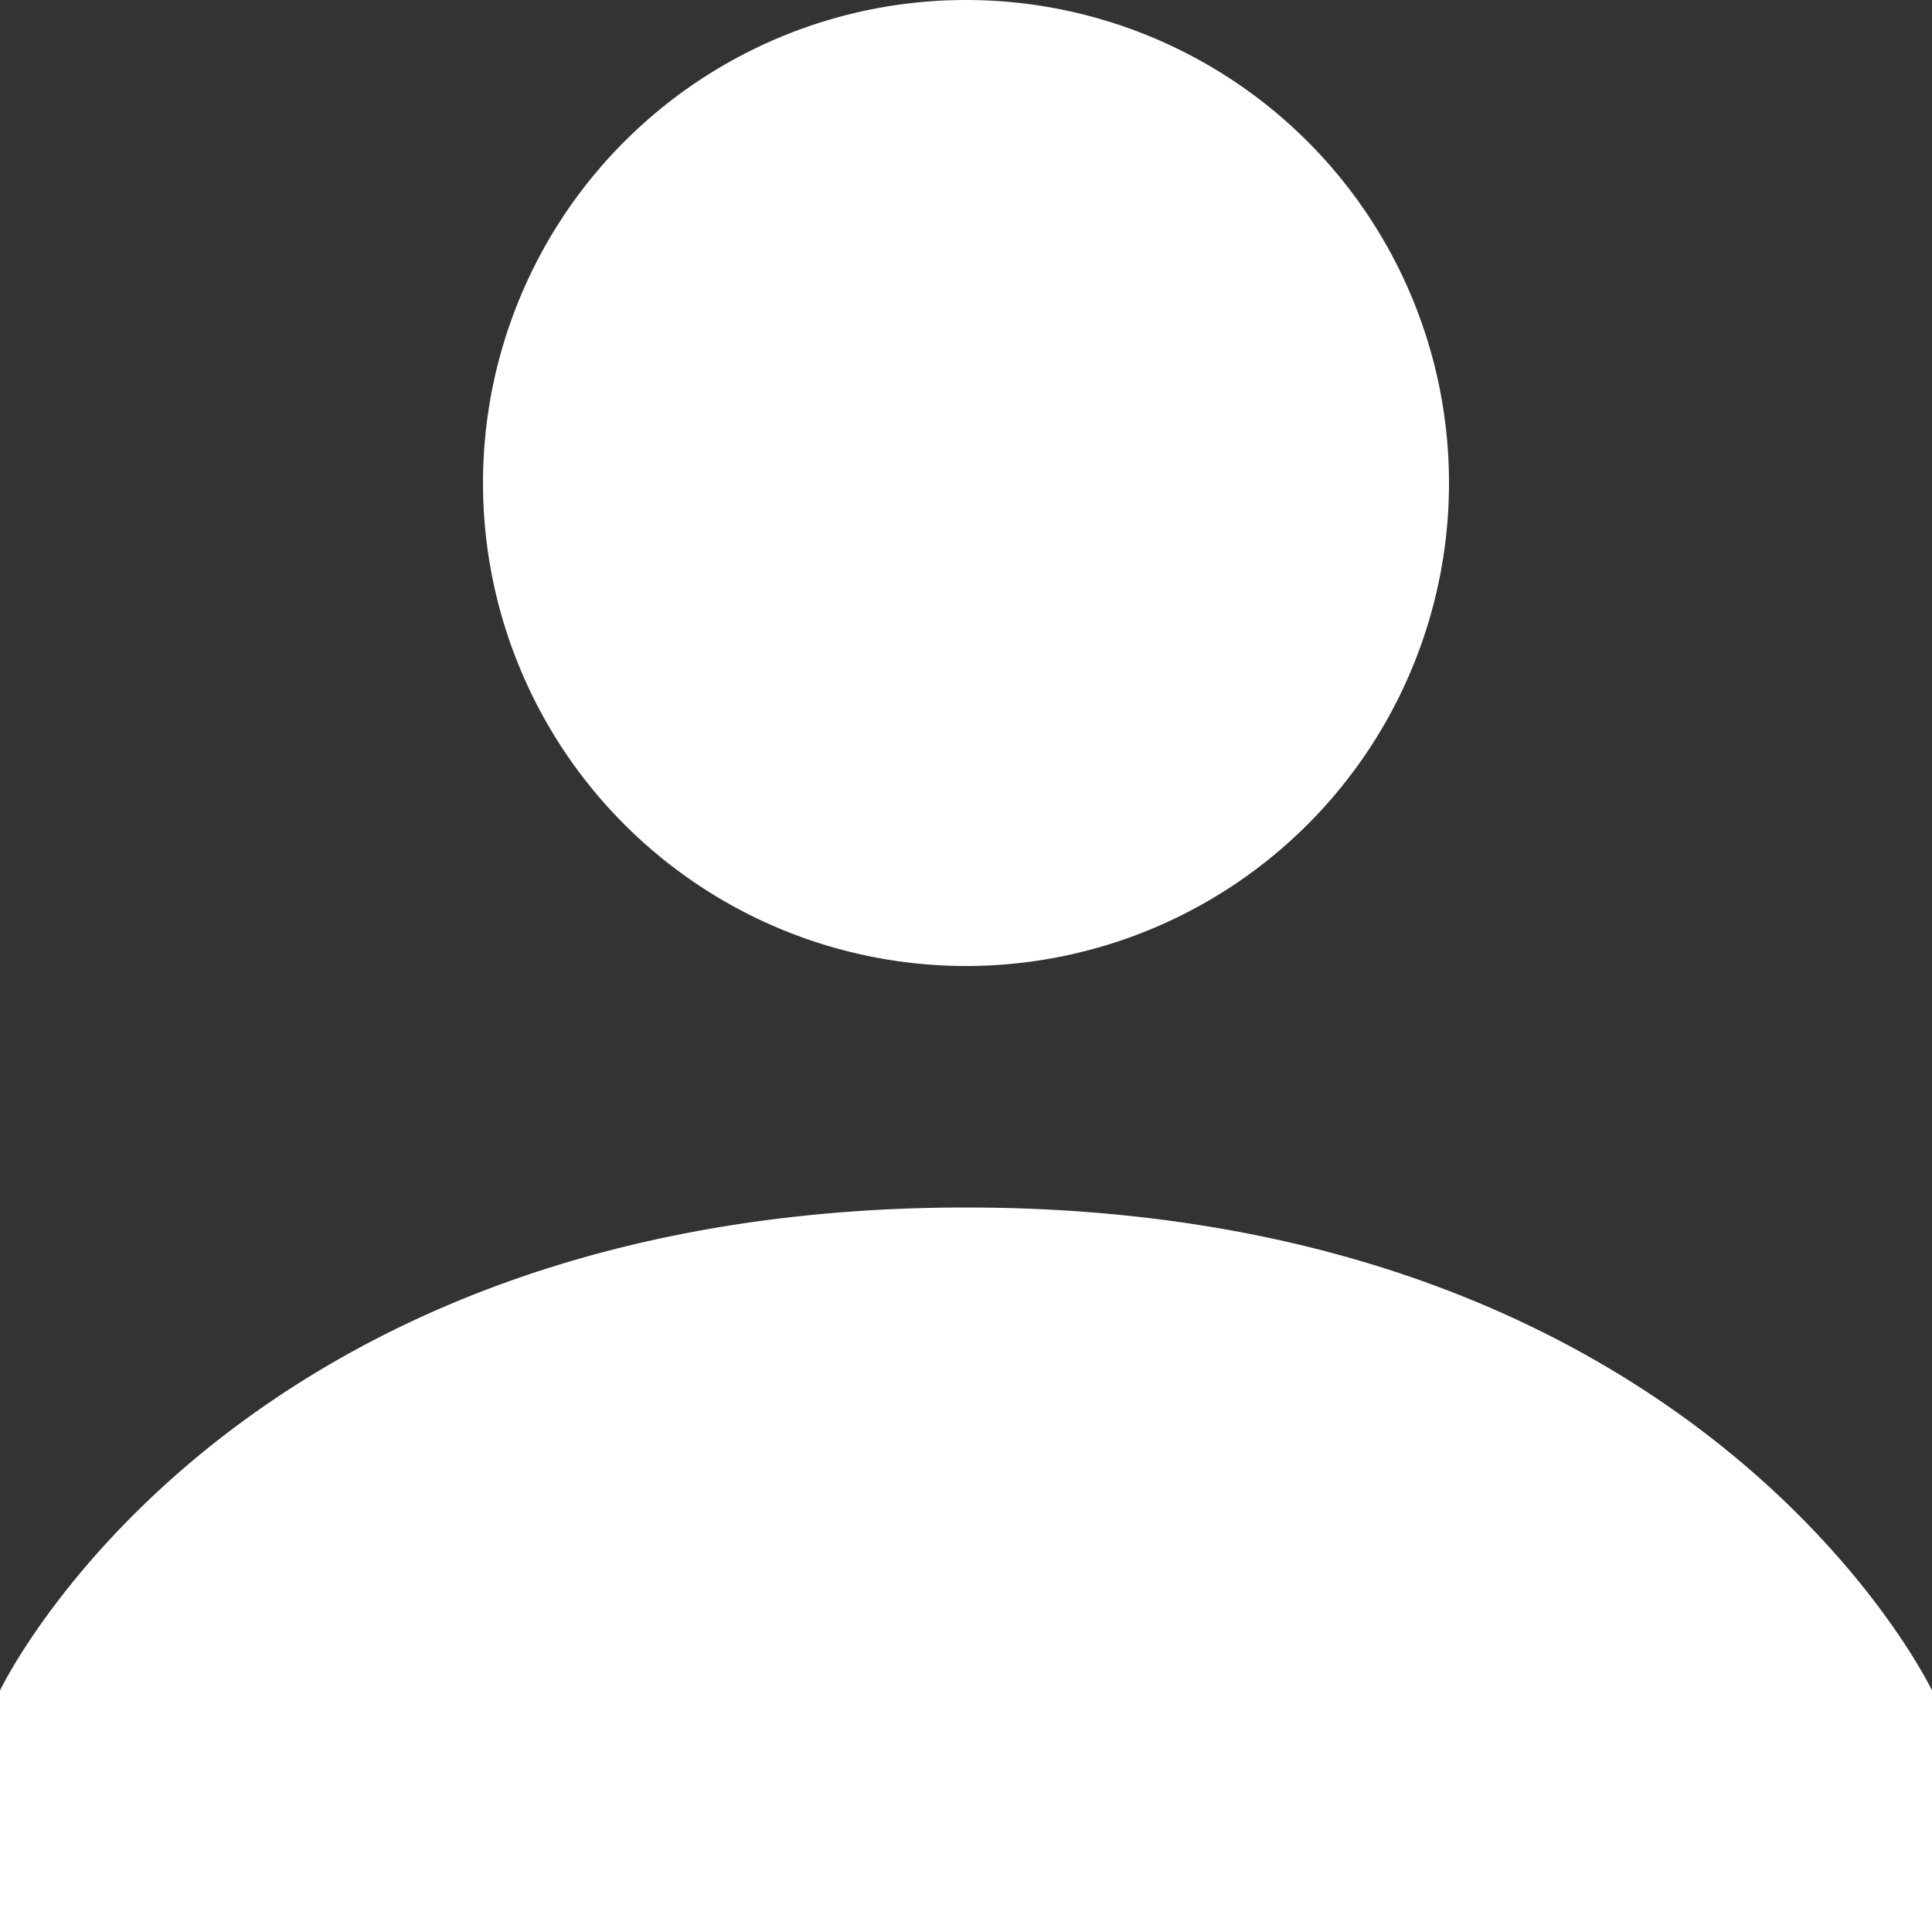 <svg xmlns="http://www.w3.org/2000/svg" xmlns:xlink="http://www.w3.org/1999/xlink" height="24" width="24" y="48"><rect width="100%" height="100%" fill="#333333" stroke="none"/><path fill="#fff" d="M12 15c9.15 0 12 6 12 6v3H0v-3s2.85-6 12-6zm0-15a6 6 0 110 12 6 6 0 010-12z"/></svg>